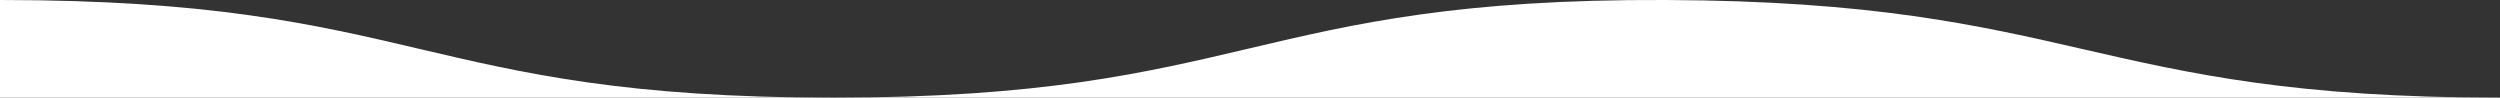<?xml version="1.0" encoding="utf-8"?>
<!-- Generator: Adobe Illustrator 24.2.0, SVG Export Plug-In . SVG Version: 6.00 Build 0)  -->
<svg version="1.1" id="Layer_1" xmlns="http://www.w3.org/2000/svg" xmlns:xlink="http://www.w3.org/1999/xlink" x="0px" y="0px"
	 viewBox="0 0 1920 75" style="enable-background:new 0 0 1920 75;" xml:space="preserve">
<rect x="0" y="0" width="1920" height="75" fill="#333333" stroke="none"/>
<style type="text/css">
	.st0{fill:#FFFFFF;}
</style>
<g>
	<path class="st0" d="M0,75c0,0,286.7,0,640.2,0C321.6,75,323.3,0,0,0V75z"/>
	<path class="st0" d="M640.2,75c500.4,0,1134.8,0,1279.8,0c-314.9,0-323-73.7-640.6-75S958.9,75,640.2,75z"/>
</g>
</svg>
